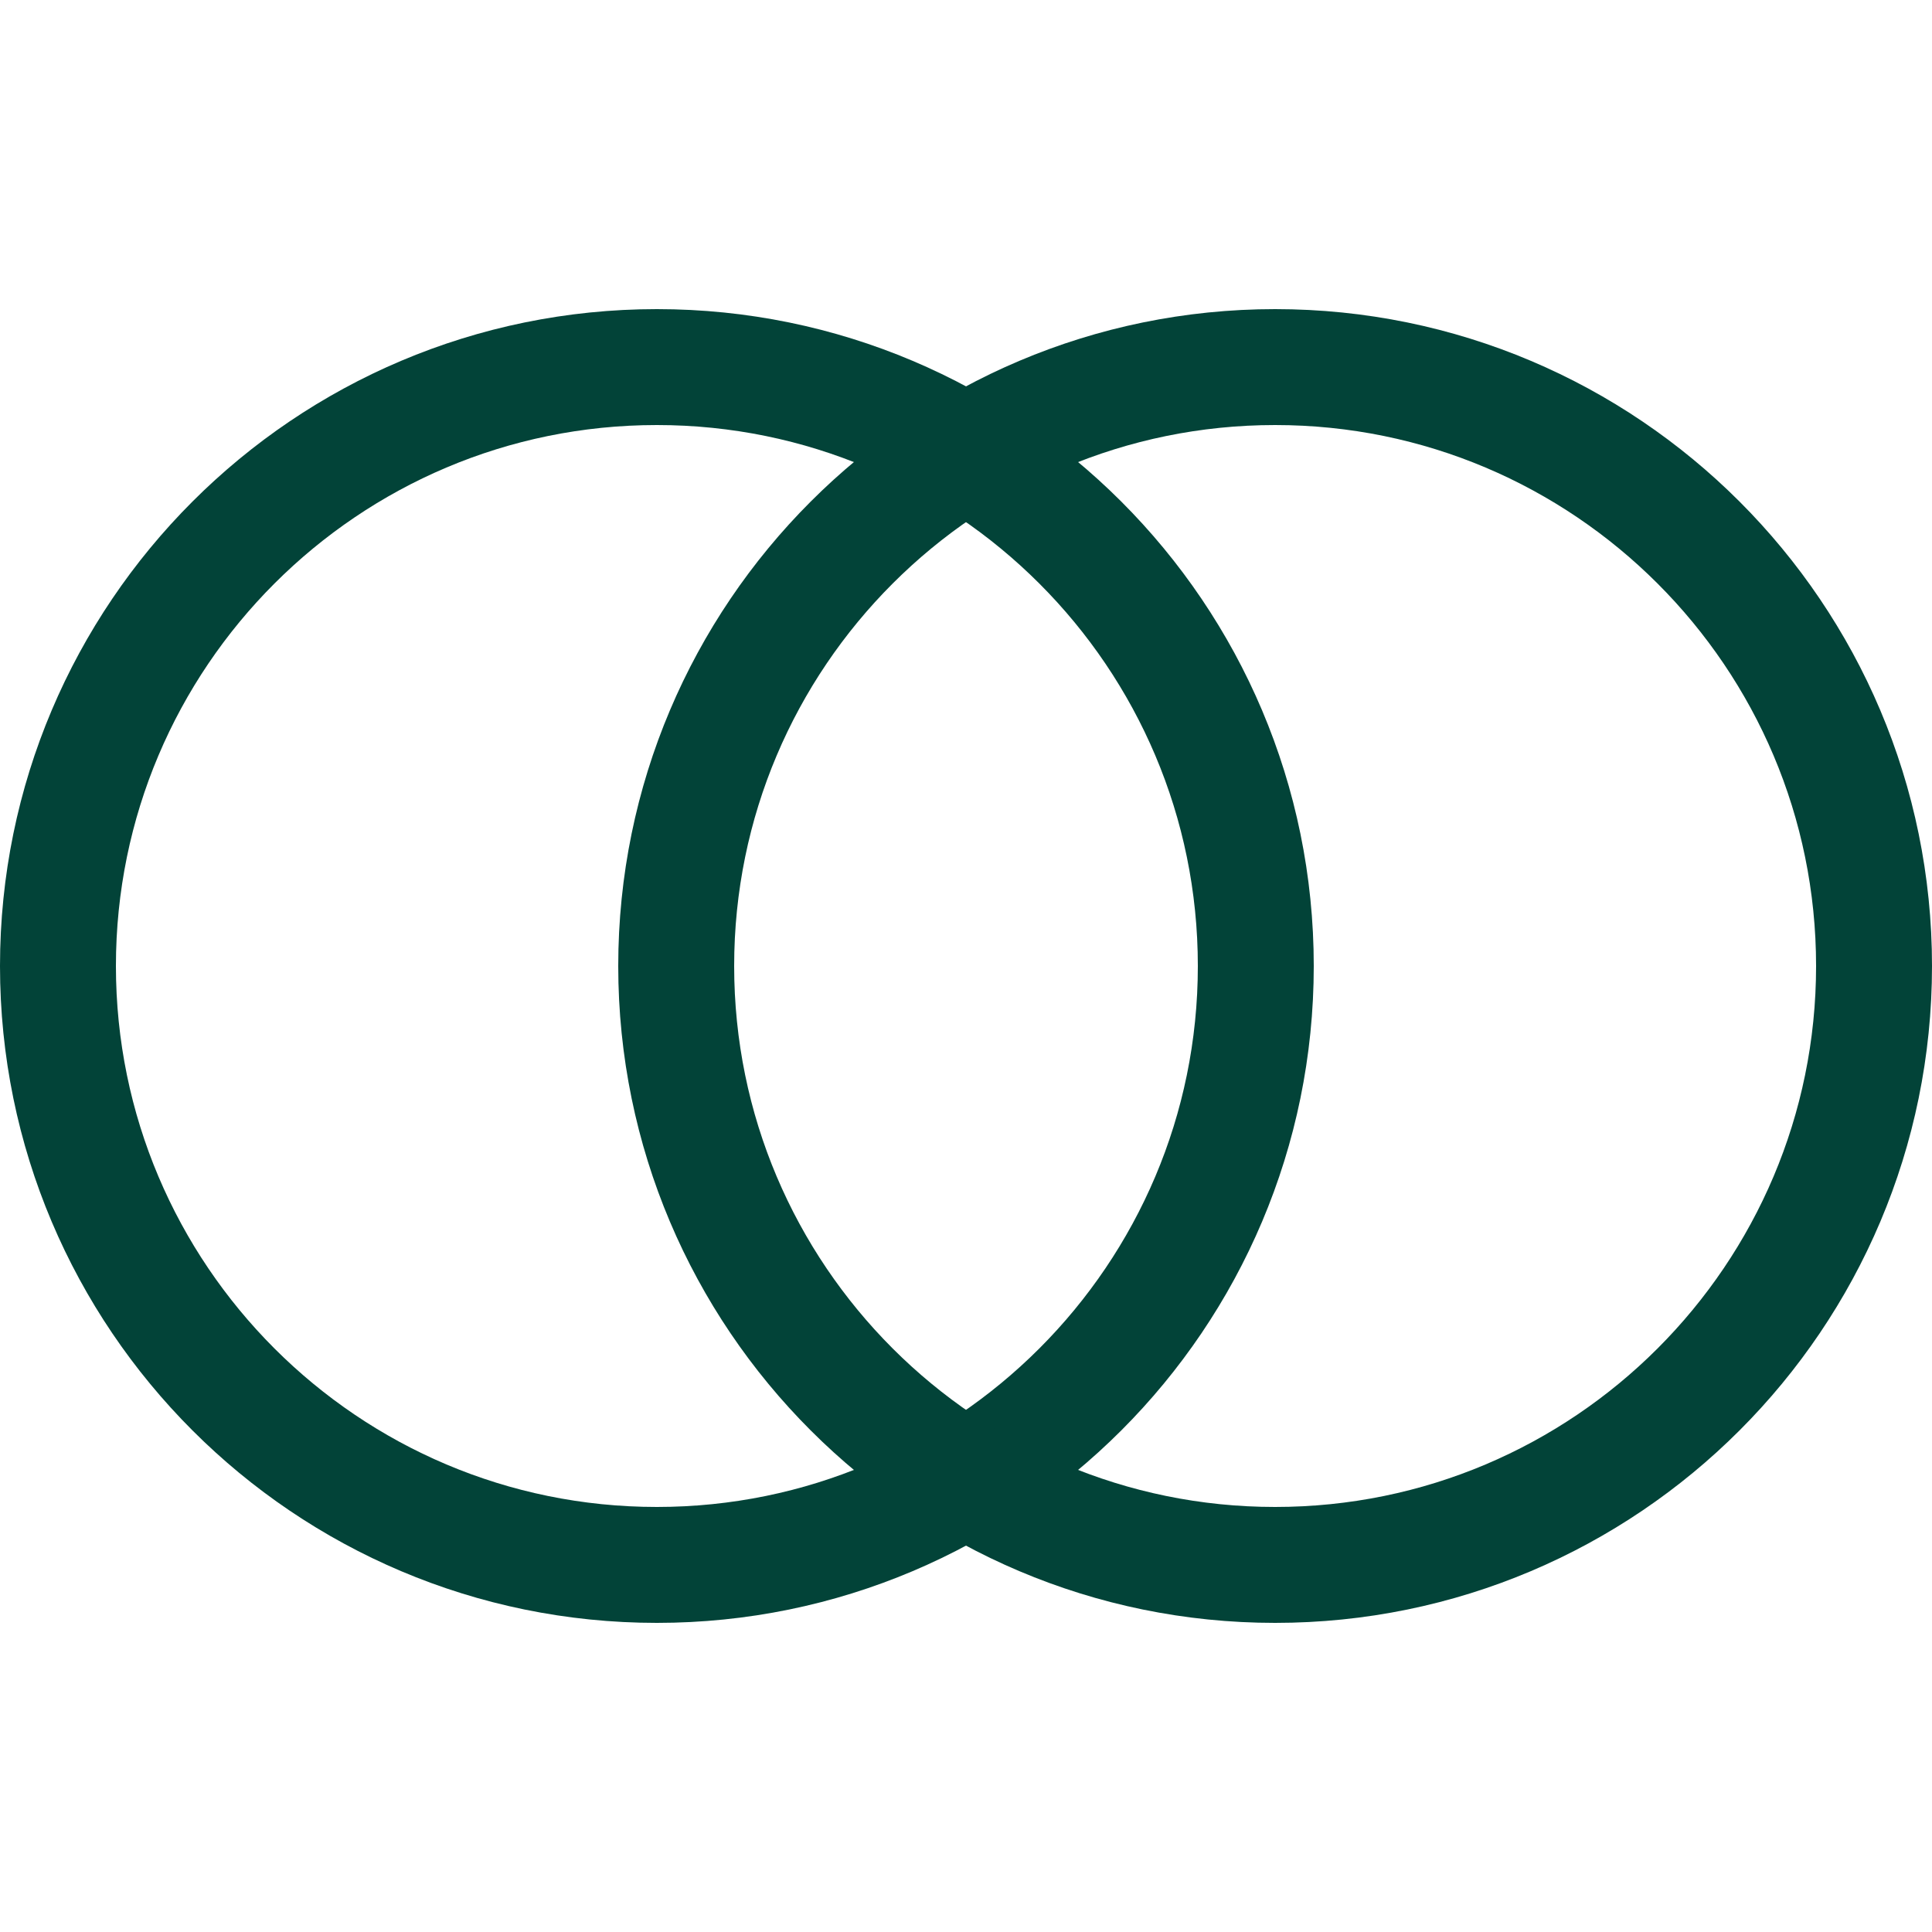 <svg width="50" height="50" viewBox="0 0 50 50" fill="none" xmlns="http://www.w3.org/2000/svg">
    <path d="M17 9.5C25.556 9.5 32.5 16.444 32.5 25C32.5 33.556 25.556 40.5 17 40.5C8.444 40.5 1.5 33.556 1.5 25C1.5 16.444 8.444 9.5 17 9.5Z" stroke="#024338" stroke-width="3" stroke-linecap="round" />
    <path d="M33 9.5C41.556 9.5 48.5 16.444 48.5 25C48.5 33.556 41.556 40.5 33 40.5C24.444 40.5 17.5 33.556 17.5 25C17.5 16.444 24.444 9.5 33 9.5Z" stroke="#024338" stroke-width="3" stroke-linecap="round" />
</svg>